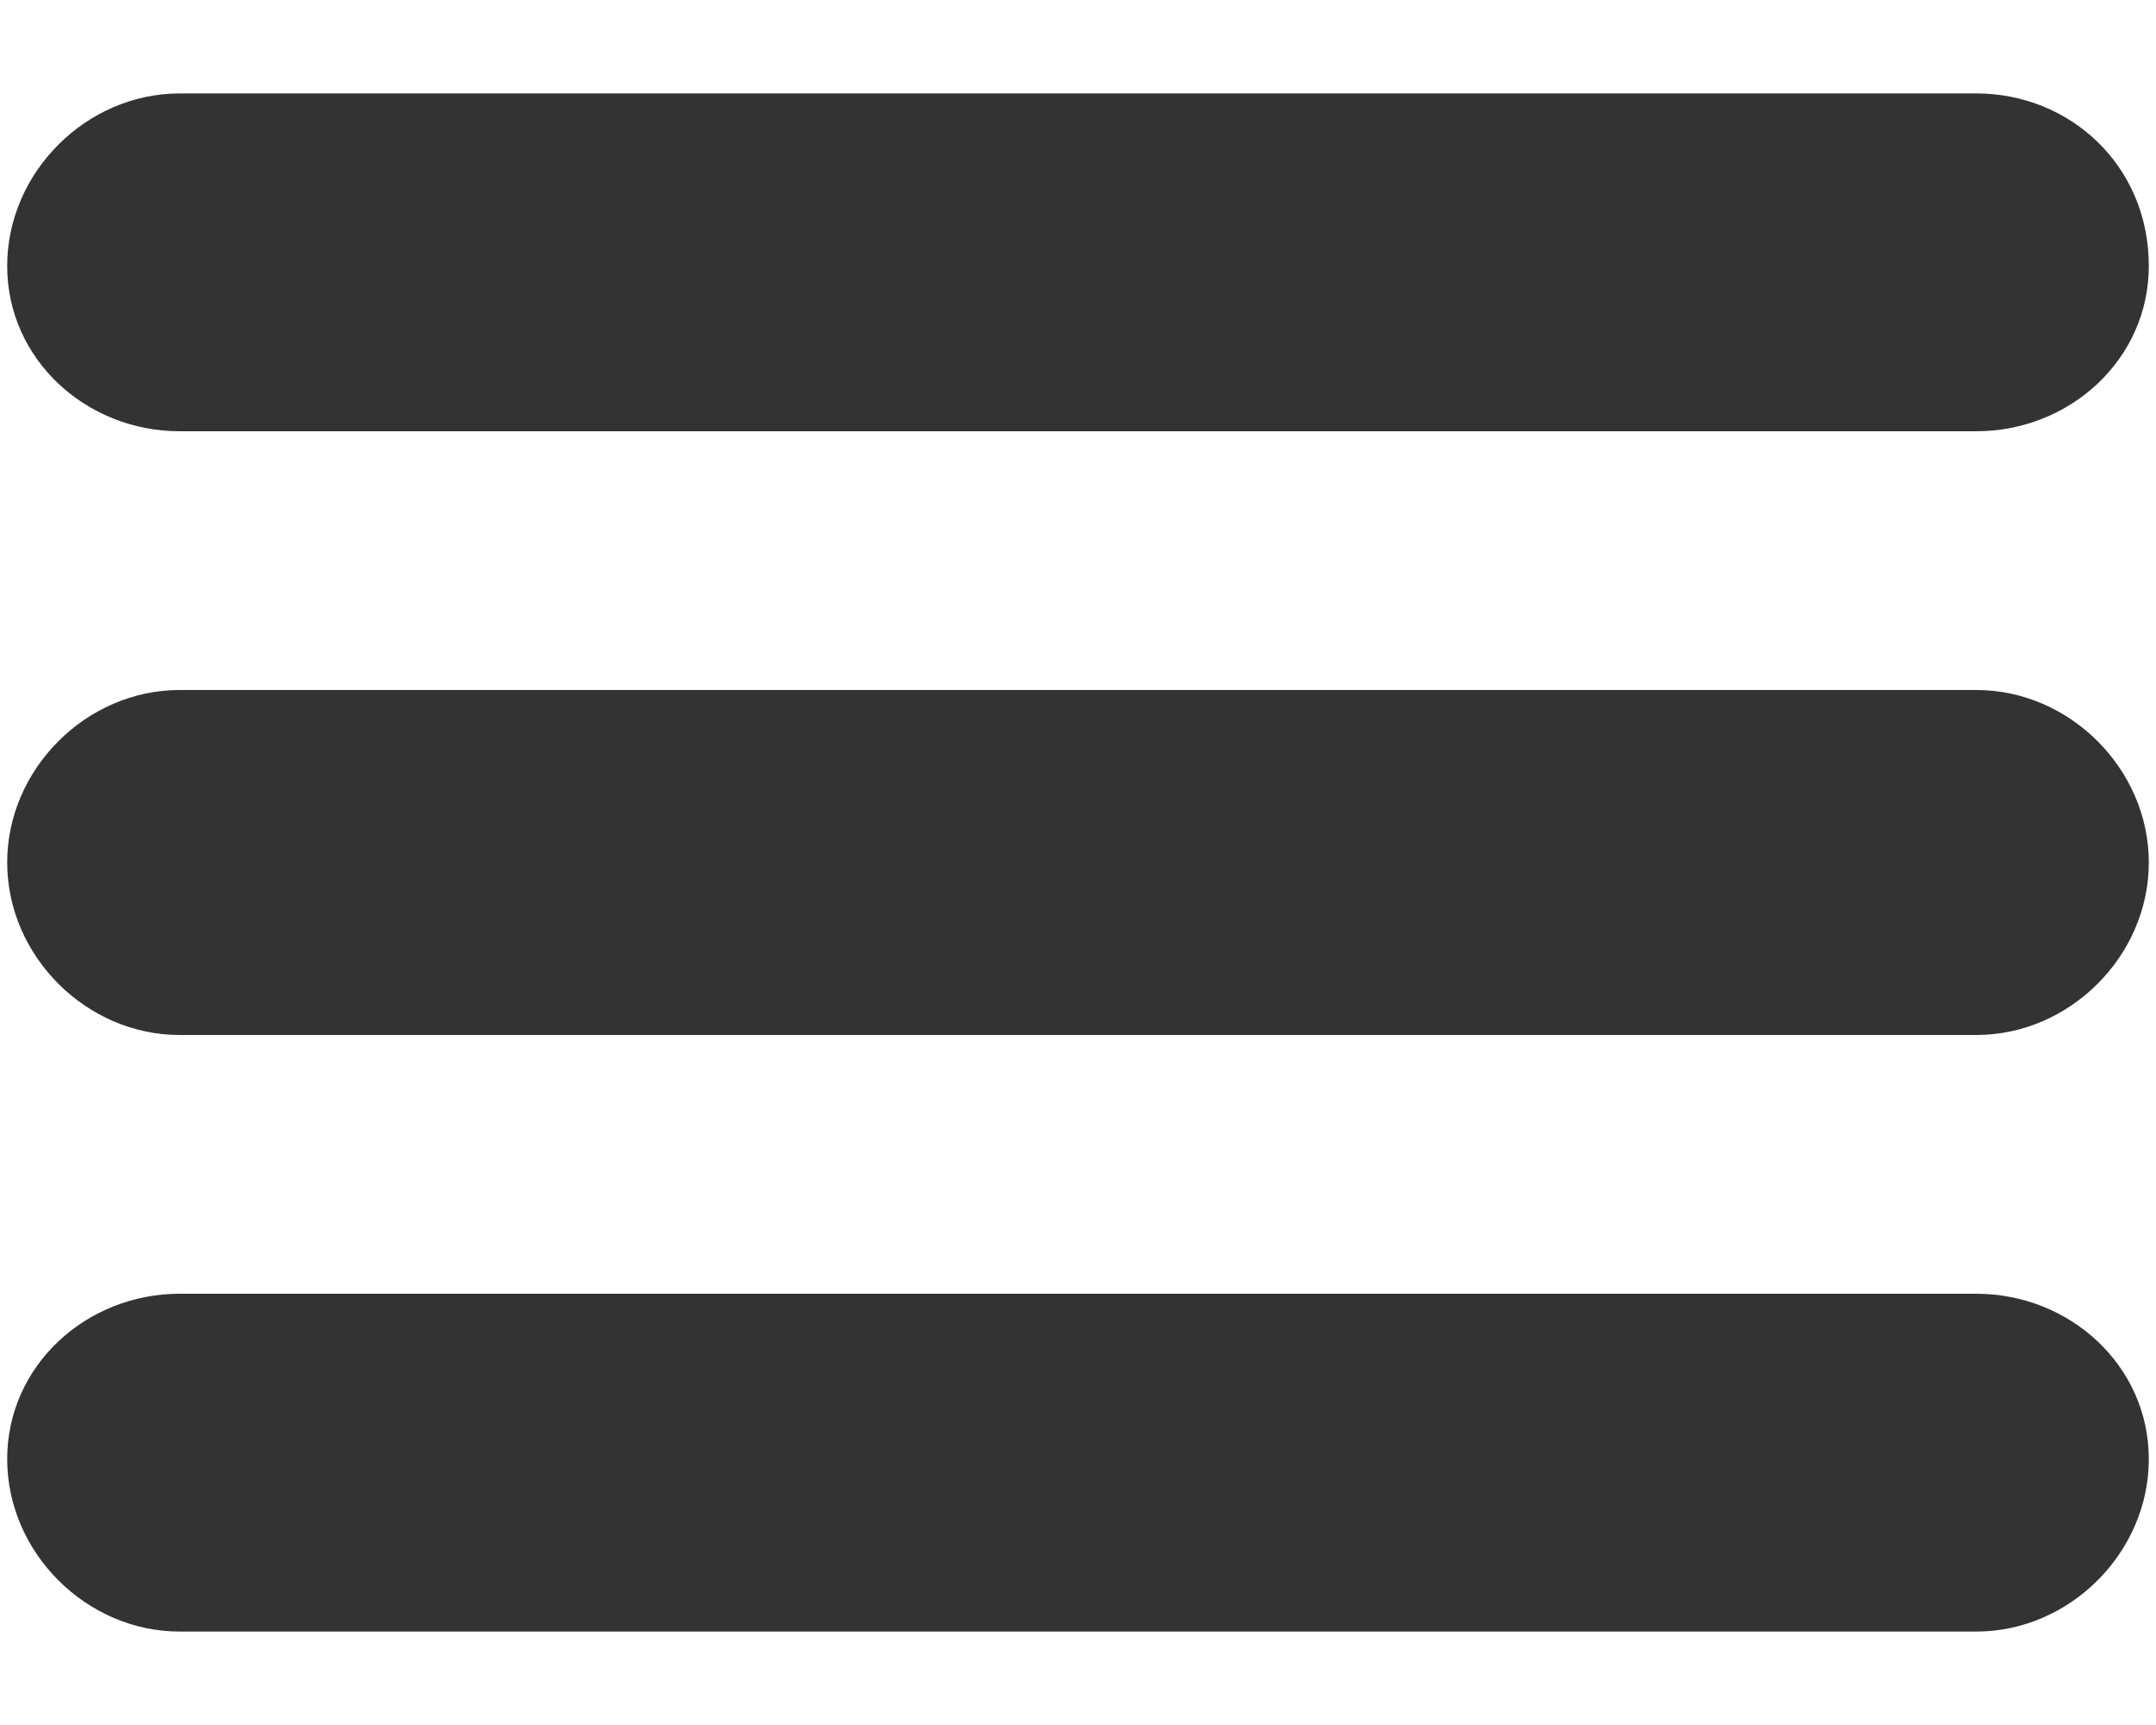 <?xml version="1.0" encoding="utf-8"?>
<!-- Generator: Adobe Illustrator 17.1.0, SVG Export Plug-In . SVG Version: 6.00 Build 0)  -->
<svg version="1.2" baseProfile="tiny" id="Layer_1" xmlns="http://www.w3.org/2000/svg" xmlns:xlink="http://www.w3.org/1999/xlink"
	 x="0px" y="0px" viewBox="0 0 30 24" xml:space="preserve">
<path fill="#333333" d="M29.9,3.7C29.9,5,28.8,6,27.5,6h-25C1.2,6,0.1,5,0.1,3.7l0,0c0-1.3,1.1-2.4,2.4-2.4h25
	C28.8,1.3,29.9,2.3,29.9,3.7L29.9,3.7z"/>
<path fill="#333333" d="M29.9,12c0,1.3-1.1,2.4-2.4,2.4h-25c-1.3,0-2.4-1.1-2.4-2.4l0,0c0-1.3,1.1-2.4,2.4-2.4h25
	C28.8,9.6,29.9,10.7,29.9,12L29.9,12z"/>
<path fill="#333333" d="M29.9,20.3c0,1.3-1.1,2.4-2.4,2.4h-25c-1.3,0-2.4-1.1-2.4-2.4l0,0C0.1,19,1.2,18,2.5,18h25
	C28.8,18,29.9,19,29.9,20.3L29.9,20.3z"/>
</svg>
